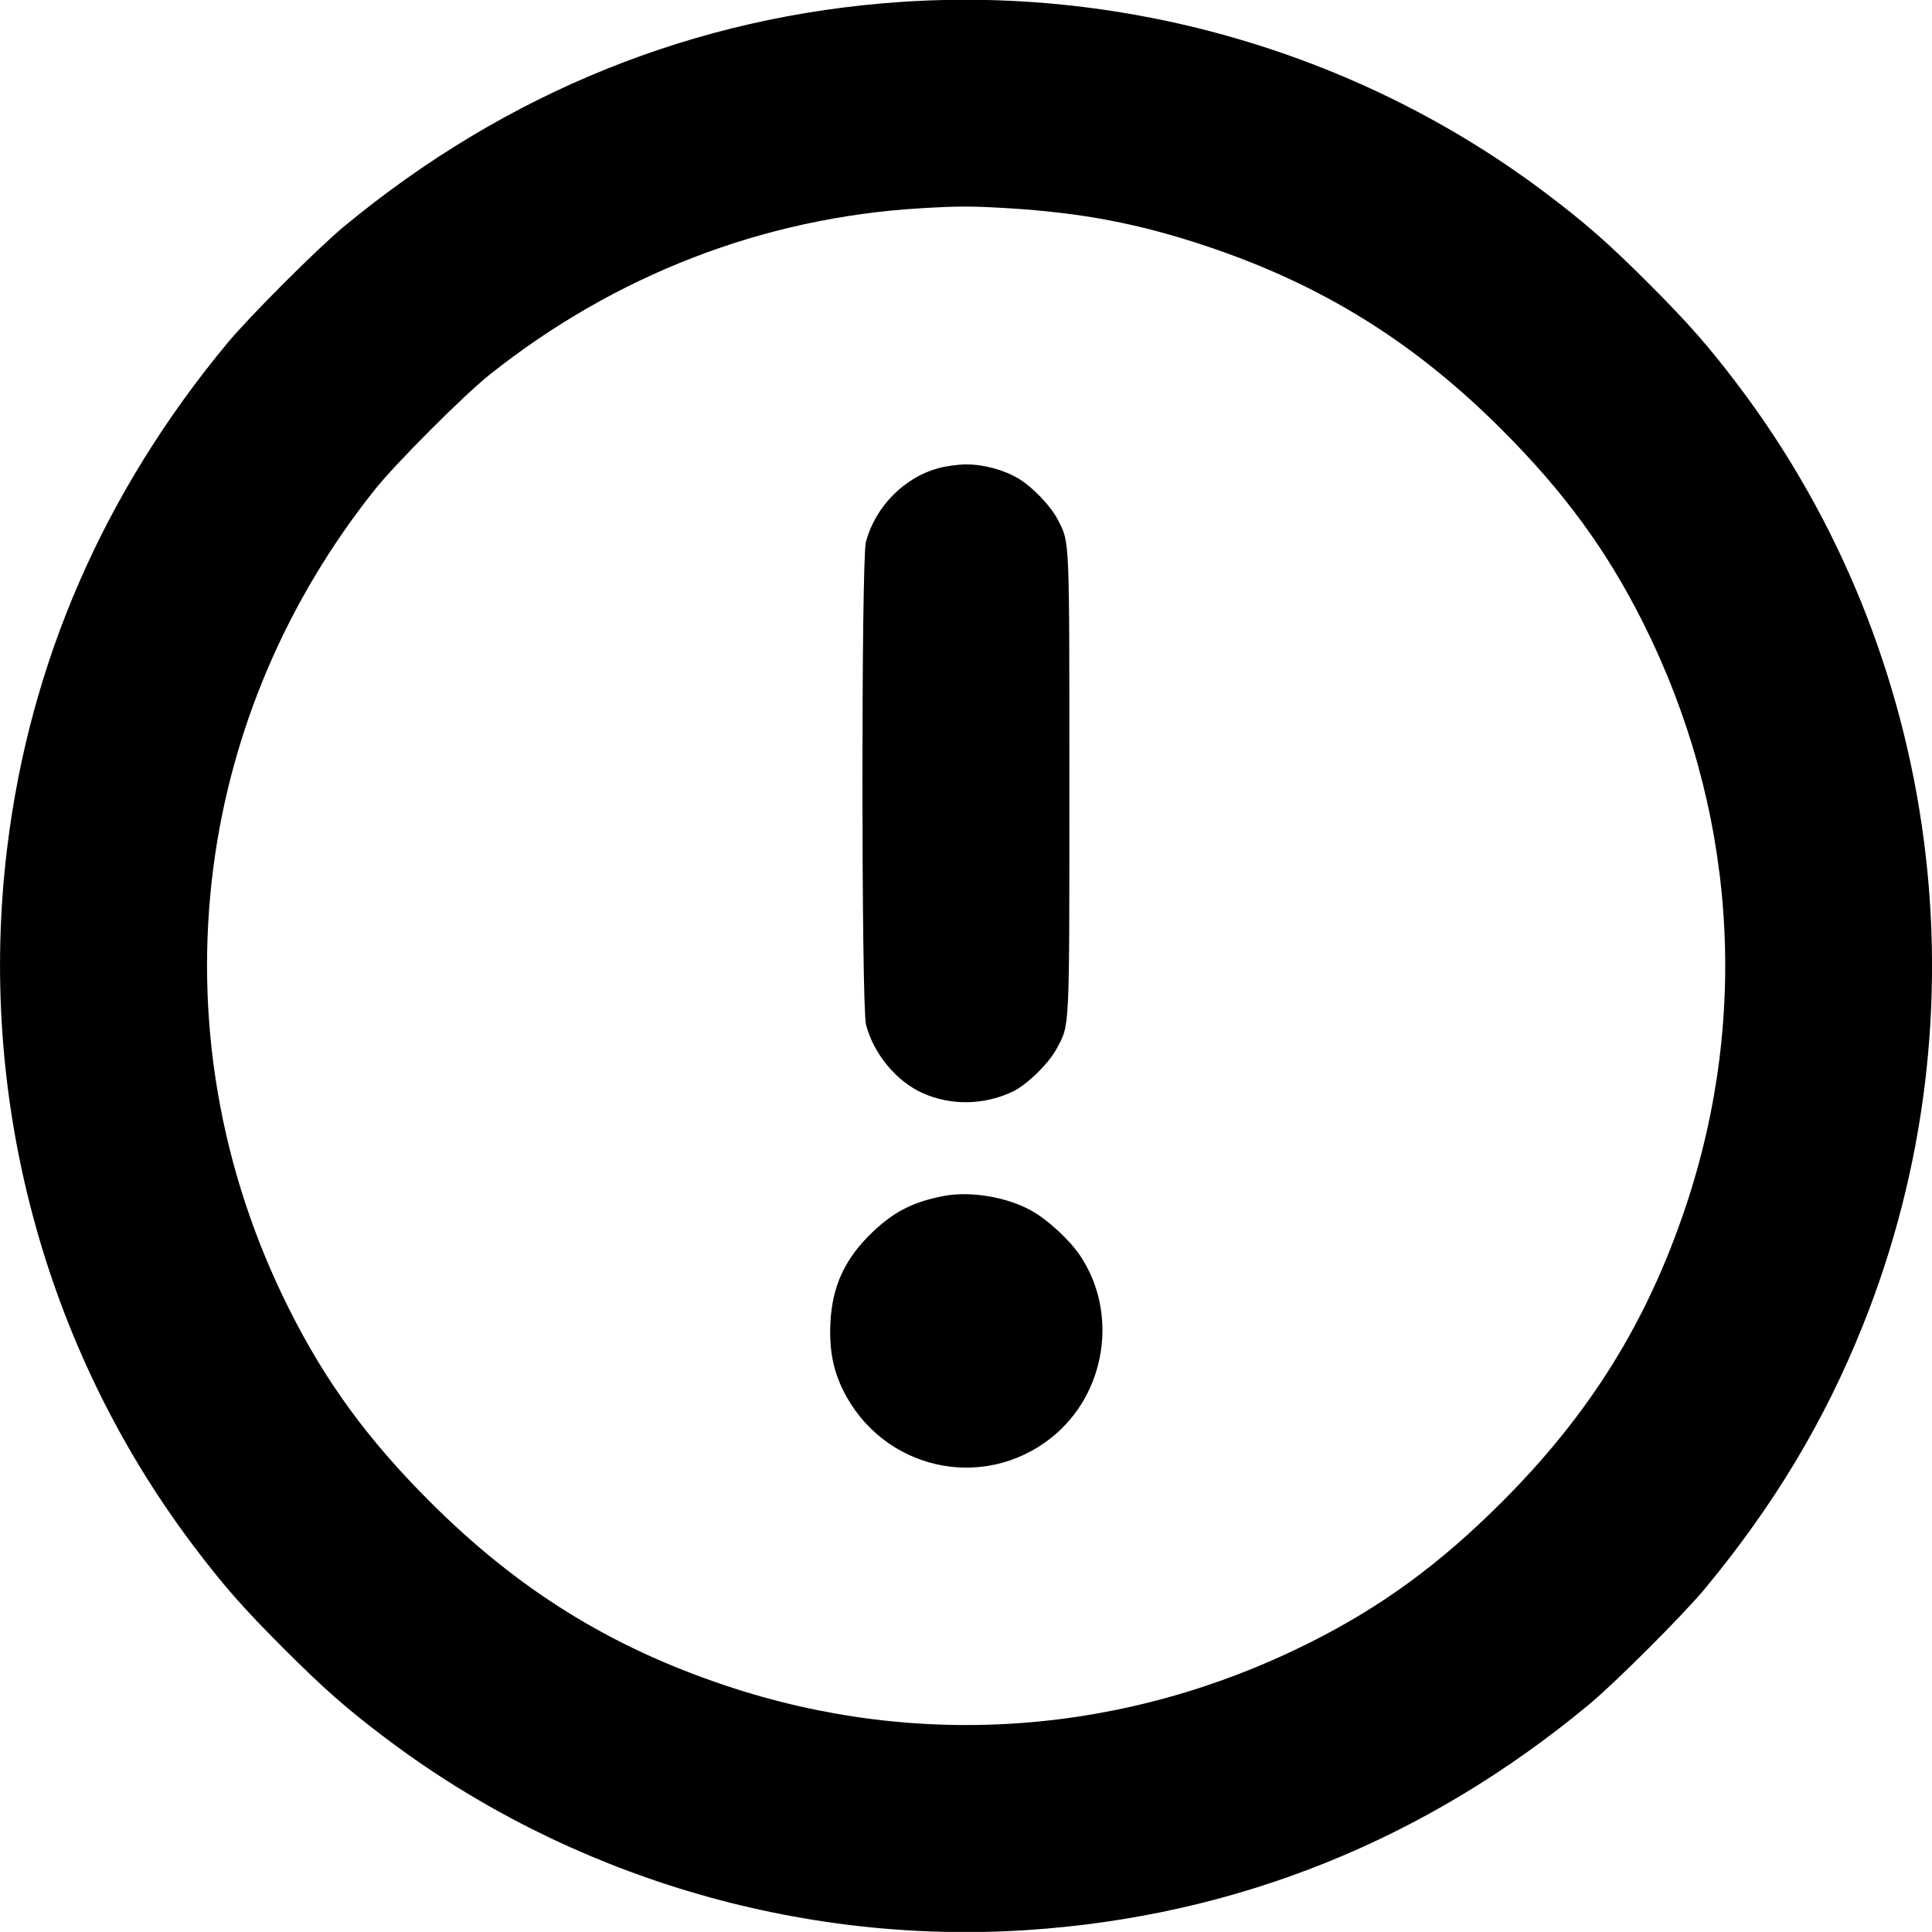 <svg width="16" height="16" viewBox="0 0 16 16" fill="none" xmlns="http://www.w3.org/2000/svg">
<g clip-path="url(#clip0_8874_15312)">
<path fill-rule="evenodd" clip-rule="evenodd" d="M7.462 0.016C5.759 0.131 4.191 0.764 2.845 1.879C2.625 2.062 2.063 2.624 1.881 2.844C0.86 4.075 0.246 5.485 0.059 7.025C-0.191 9.081 0.363 11.157 1.597 12.795C1.846 13.126 2.015 13.318 2.349 13.652C2.682 13.985 2.874 14.154 3.205 14.403C4.713 15.539 6.619 16.108 8.507 15.984C10.235 15.87 11.801 15.242 13.156 14.119C13.376 13.937 13.938 13.375 14.121 13.155C14.69 12.467 15.107 11.774 15.425 10.983C16.466 8.393 16.076 5.423 14.404 3.203C14.155 2.873 13.987 2.681 13.653 2.347C13.319 2.013 13.127 1.845 12.797 1.596C11.281 0.454 9.367 -0.113 7.462 0.016ZM7.62 1.725C6.32 1.803 5.092 2.278 4.056 3.102C3.84 3.274 3.276 3.839 3.104 4.055C2.376 4.969 1.917 6.042 1.768 7.176C1.604 8.433 1.819 9.693 2.393 10.838C2.696 11.444 3.046 11.922 3.562 12.438C4.29 13.165 5.052 13.639 6.009 13.959C7.609 14.495 9.32 14.369 10.846 13.604C11.443 13.305 11.925 12.952 12.439 12.438C13.166 11.711 13.641 10.948 13.961 9.991C14.496 8.391 14.371 6.68 13.606 5.154C13.306 4.557 12.954 4.075 12.439 3.56C11.714 2.834 10.95 2.359 9.993 2.039C9.43 1.851 8.963 1.762 8.343 1.724C8.033 1.706 7.944 1.706 7.62 1.725ZM7.777 3.876C7.49 3.951 7.248 4.196 7.171 4.489C7.132 4.638 7.133 8.336 7.172 8.486C7.235 8.728 7.424 8.956 7.642 9.053C7.874 9.157 8.149 9.153 8.385 9.041C8.502 8.986 8.685 8.808 8.75 8.686C8.86 8.479 8.856 8.576 8.856 6.486C8.856 4.426 8.859 4.498 8.762 4.307C8.704 4.193 8.555 4.036 8.436 3.964C8.314 3.891 8.148 3.846 8.001 3.846C7.94 3.846 7.839 3.859 7.777 3.876ZM7.819 9.904C7.567 9.952 7.409 10.031 7.232 10.198C6.999 10.418 6.891 10.65 6.877 10.957C6.867 11.178 6.899 11.344 6.982 11.513C7.308 12.17 8.136 12.359 8.706 11.907C9.161 11.546 9.266 10.872 8.942 10.394C8.854 10.265 8.676 10.101 8.543 10.027C8.34 9.913 8.04 9.863 7.819 9.904Z" fill="currentColor"/>
</g>
<defs>
<clipPath id="clip0_8874_15312">
<rect width="16" height="16" fill="white" transform="translate(0 -0.001)"/>
</clipPath>
</defs>
</svg>
